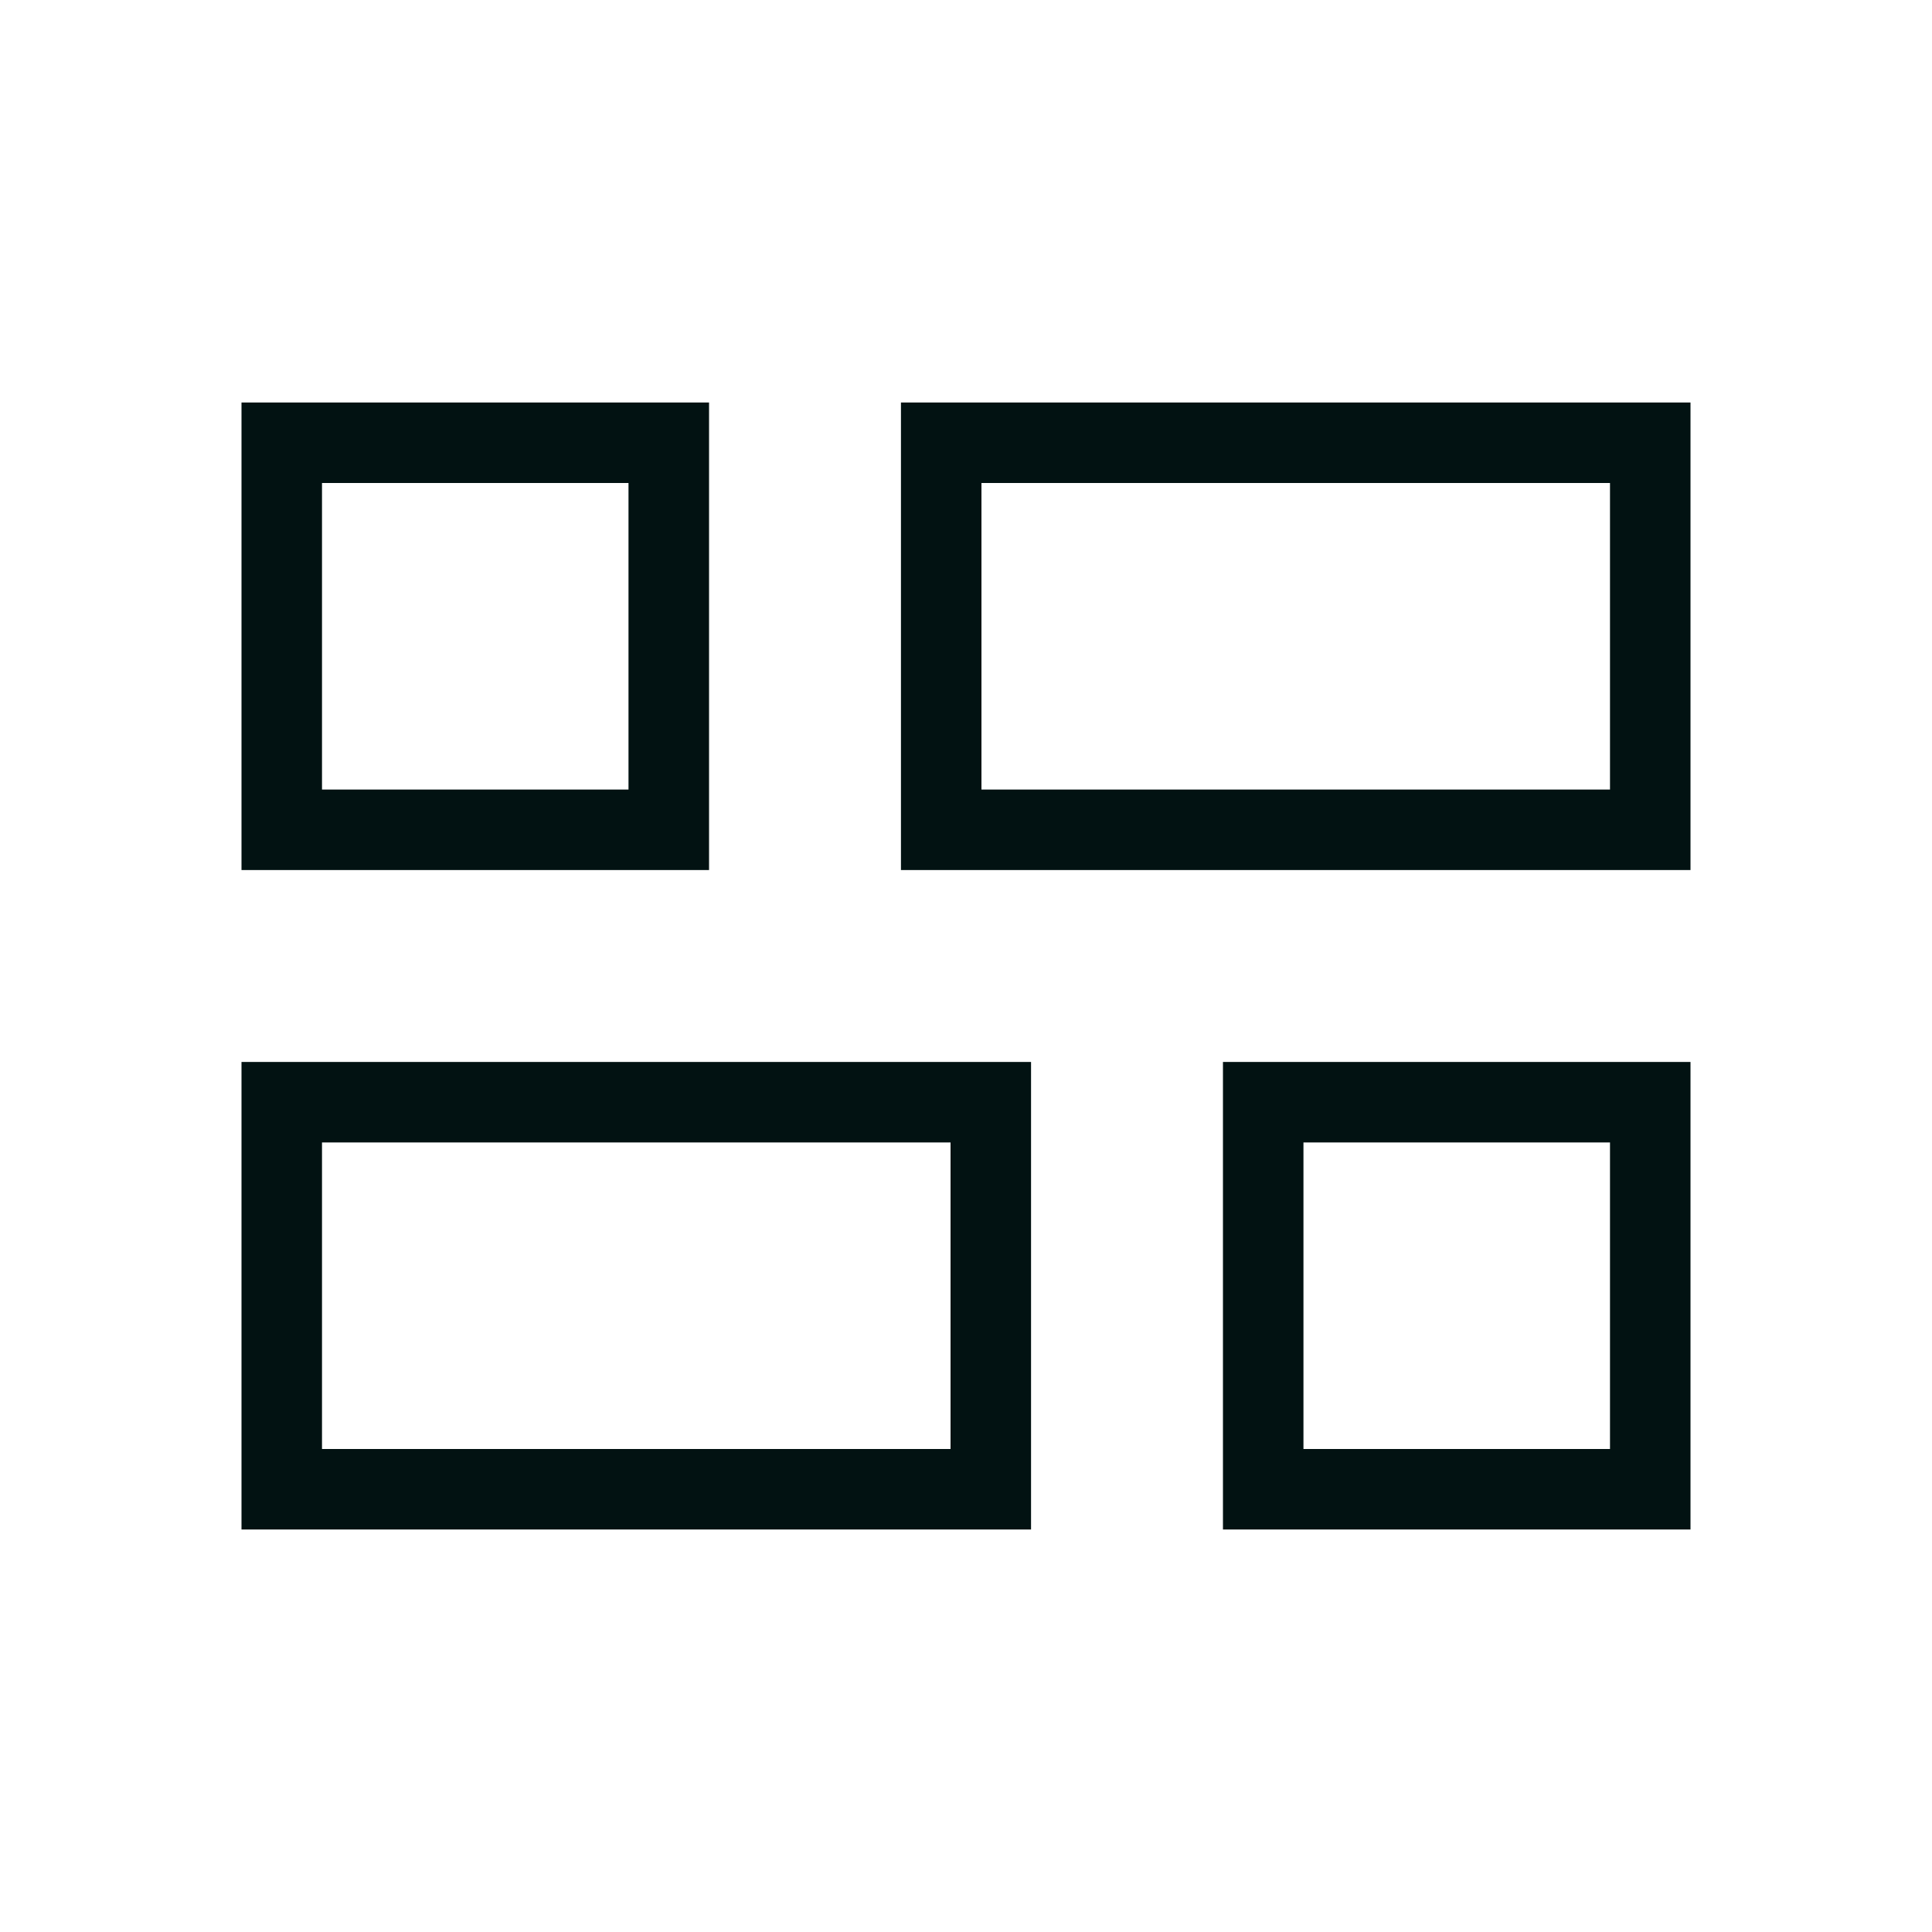 <svg width="45" height="45" viewBox="0 0 45 45" fill="none" xmlns="http://www.w3.org/2000/svg">
<path d="M28.485 35.625V24.735H39.375V35.625H28.485ZM20.985 20.265V9.375H39.375V20.265H20.985ZM5.625 35.625V24.735H24.015V35.625H5.625ZM5.625 20.265V9.375H16.515V20.265H5.625ZM22.86 18.39H37.5V11.25H22.86V18.39ZM7.5 33.75H22.14V26.61H7.5V33.75ZM30.36 33.75H37.5V26.61H30.36V33.75ZM7.5 18.39H14.639V11.25H7.5V18.39Z" fill="#021212"/>
</svg>
